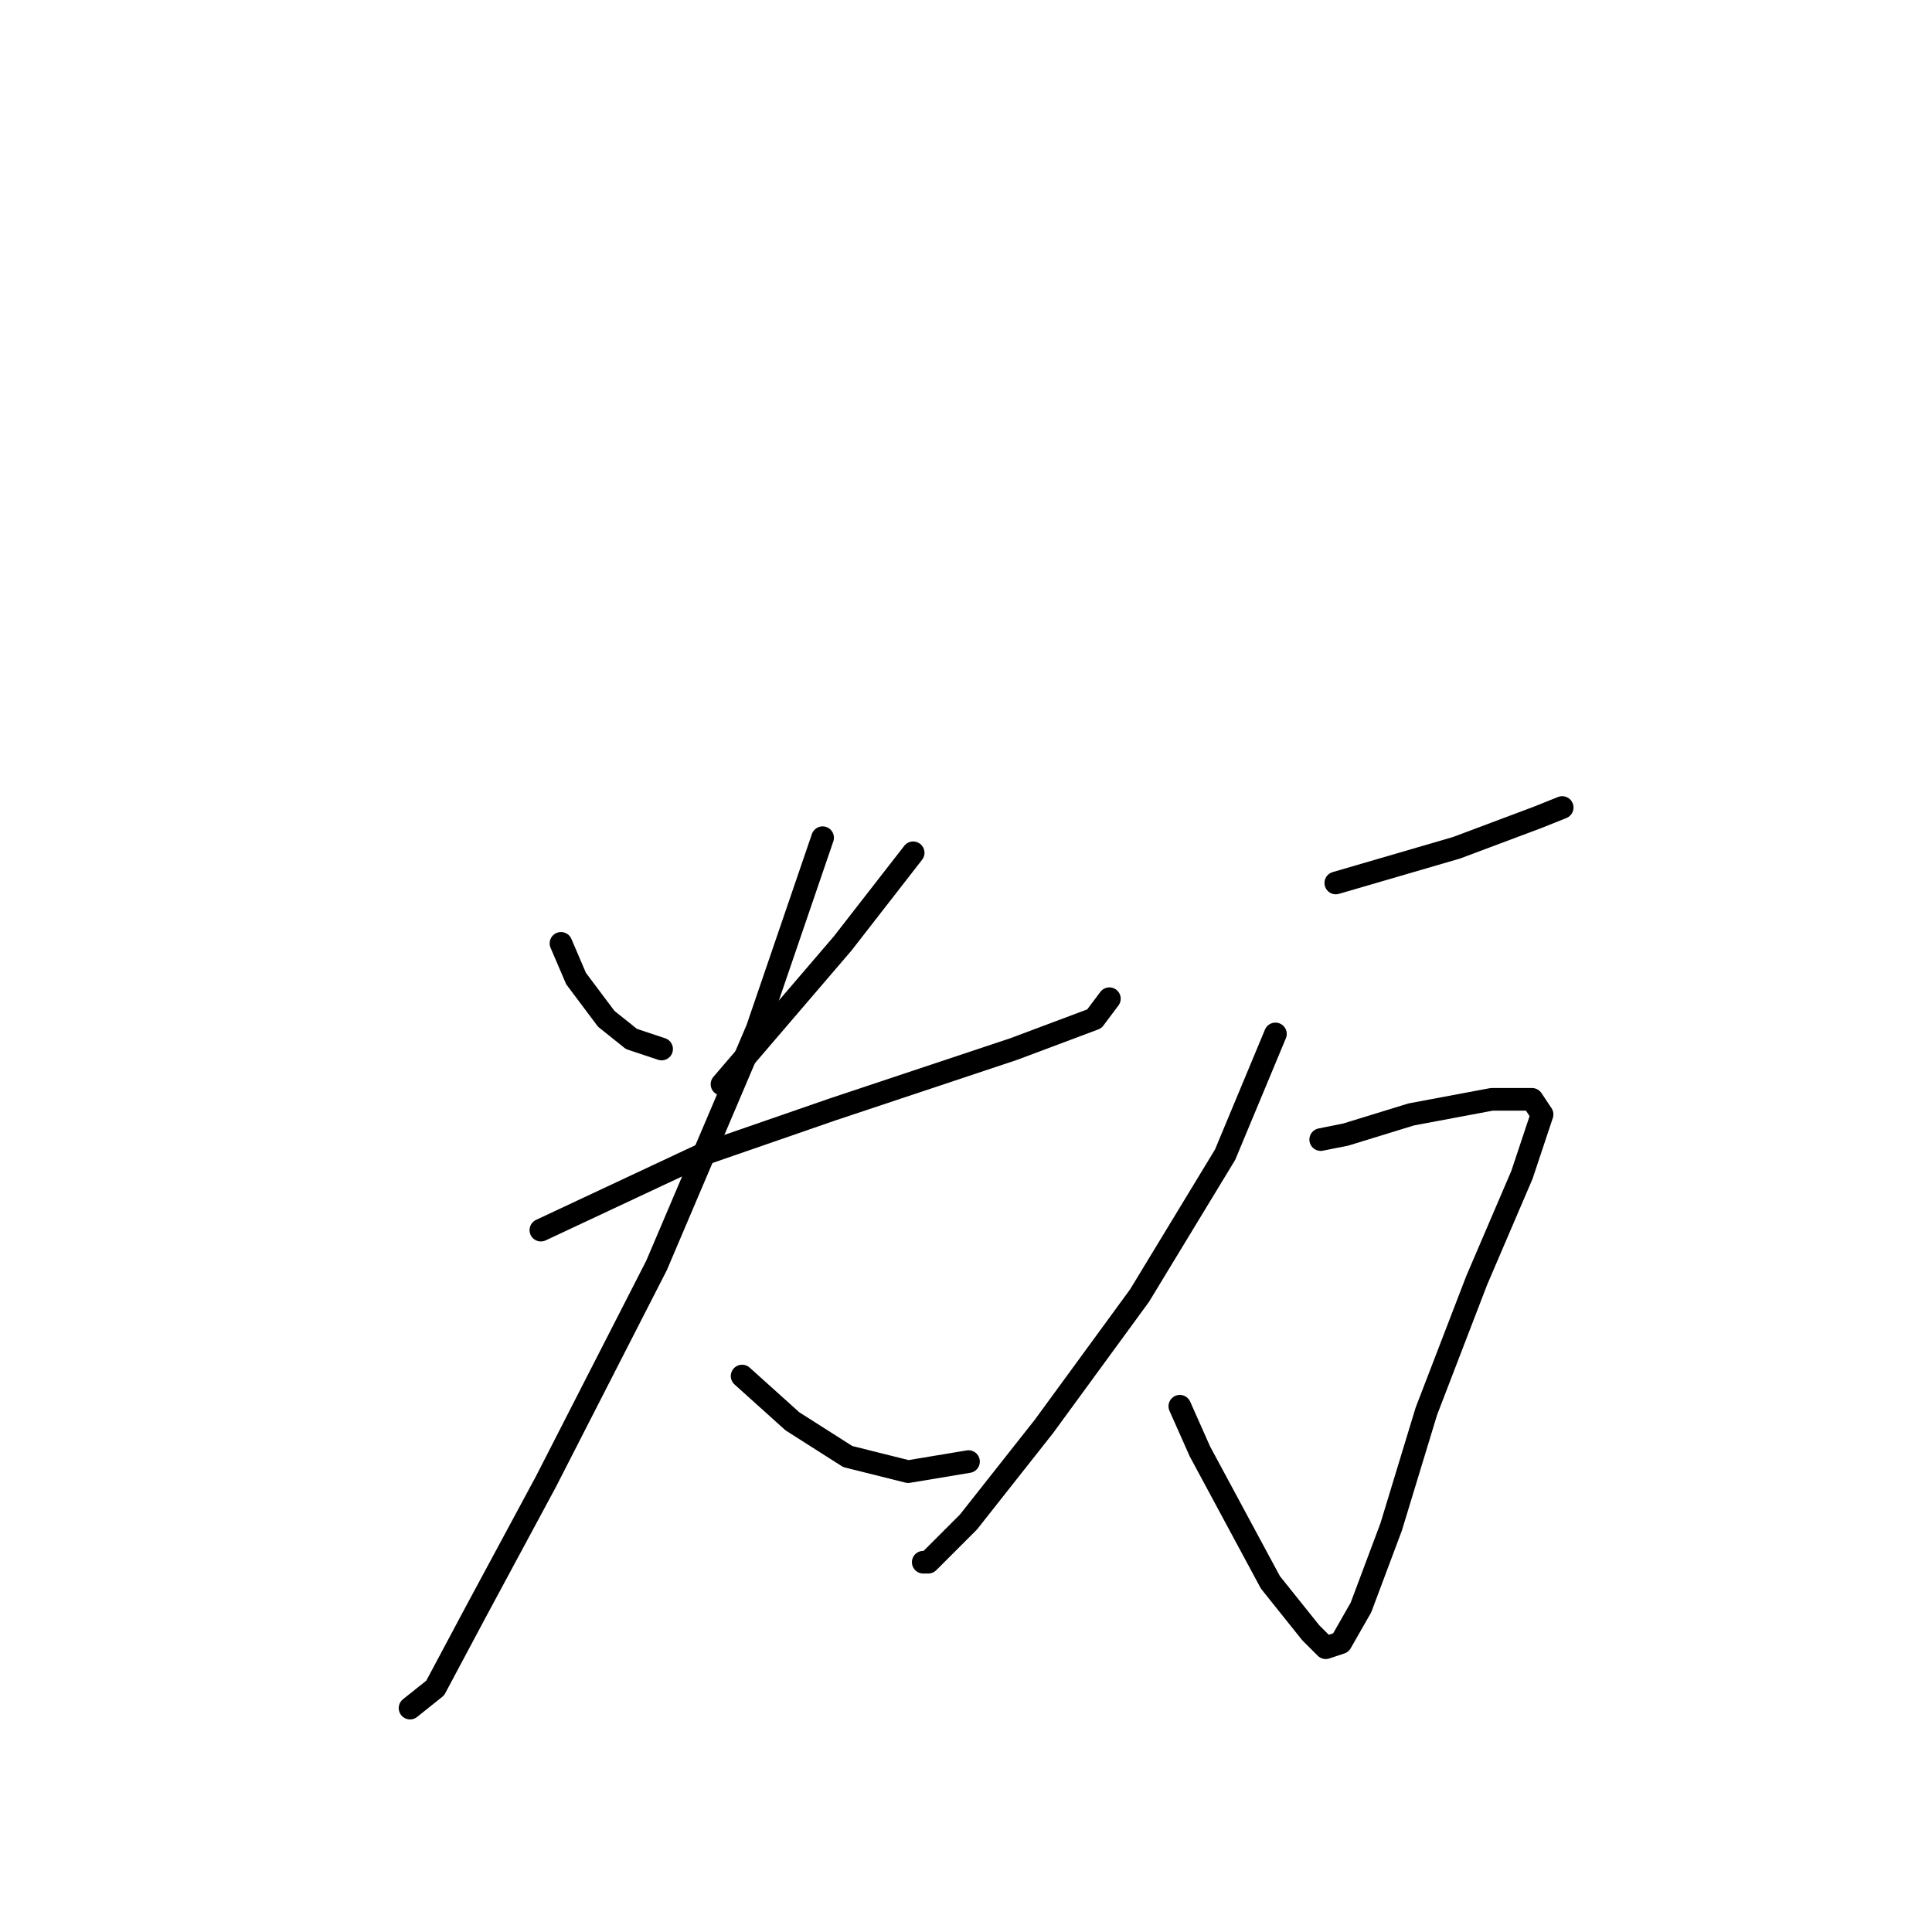 <?xml version="1.0" standalone="no"?>
    <svg width="256" height="256" xmlns="http://www.w3.org/2000/svg" version="1.1">
    <polyline stroke="black" stroke-width="3" stroke-linecap="round" fill="transparent" stroke-linejoin="round" points="74.333 125 76.333 129.667 80.333 135 83.667 137.667 87.667 139 87.667 139 " />
        <polyline stroke="black" stroke-width="3" stroke-linecap="round" fill="transparent" stroke-linejoin="round" points="121 113 111.667 125 99.667 139 95.667 143.667 95.667 143.667 " />
        <polyline stroke="black" stroke-width="3" stroke-linecap="round" fill="transparent" stroke-linejoin="round" points="71.667 163 93 153 110.333 147 134.333 139 145 135 147 132.333 147 132.333 " />
        <polyline stroke="black" stroke-width="3" stroke-linecap="round" fill="transparent" stroke-linejoin="round" points="109 111 100.333 136.333 87 167.667 72.333 196.333 63 213.667 57.667 223.667 54.333 226.333 54.333 226.333 " />
        <polyline stroke="black" stroke-width="3" stroke-linecap="round" fill="transparent" stroke-linejoin="round" points="98.333 182.333 105 188.333 112.333 193 120.333 195 128.333 193.667 128.333 193.667 " />
        <polyline stroke="black" stroke-width="3" stroke-linecap="round" fill="transparent" stroke-linejoin="round" points="177 117 193 112.333 203.667 108.333 207 107 207 107 " />
        <polyline stroke="black" stroke-width="3" stroke-linecap="round" fill="transparent" stroke-linejoin="round" points="169 137 162.333 153 151 171.667 138.333 189 128.333 201.667 123 207 122.333 207 122.333 207 " />
        <polyline stroke="black" stroke-width="3" stroke-linecap="round" fill="transparent" stroke-linejoin="round" points="175 151 178.333 150.333 187 147.667 197.667 145.667 203 145.667 204.333 147.667 201.667 155.667 195.667 169.667 189 187 184.333 202.333 180.333 213 177.667 217.667 175.667 218.333 173.667 216.333 168.333 209.667 159 192.333 156.333 186.333 156.333 186.333 " />
        </svg>